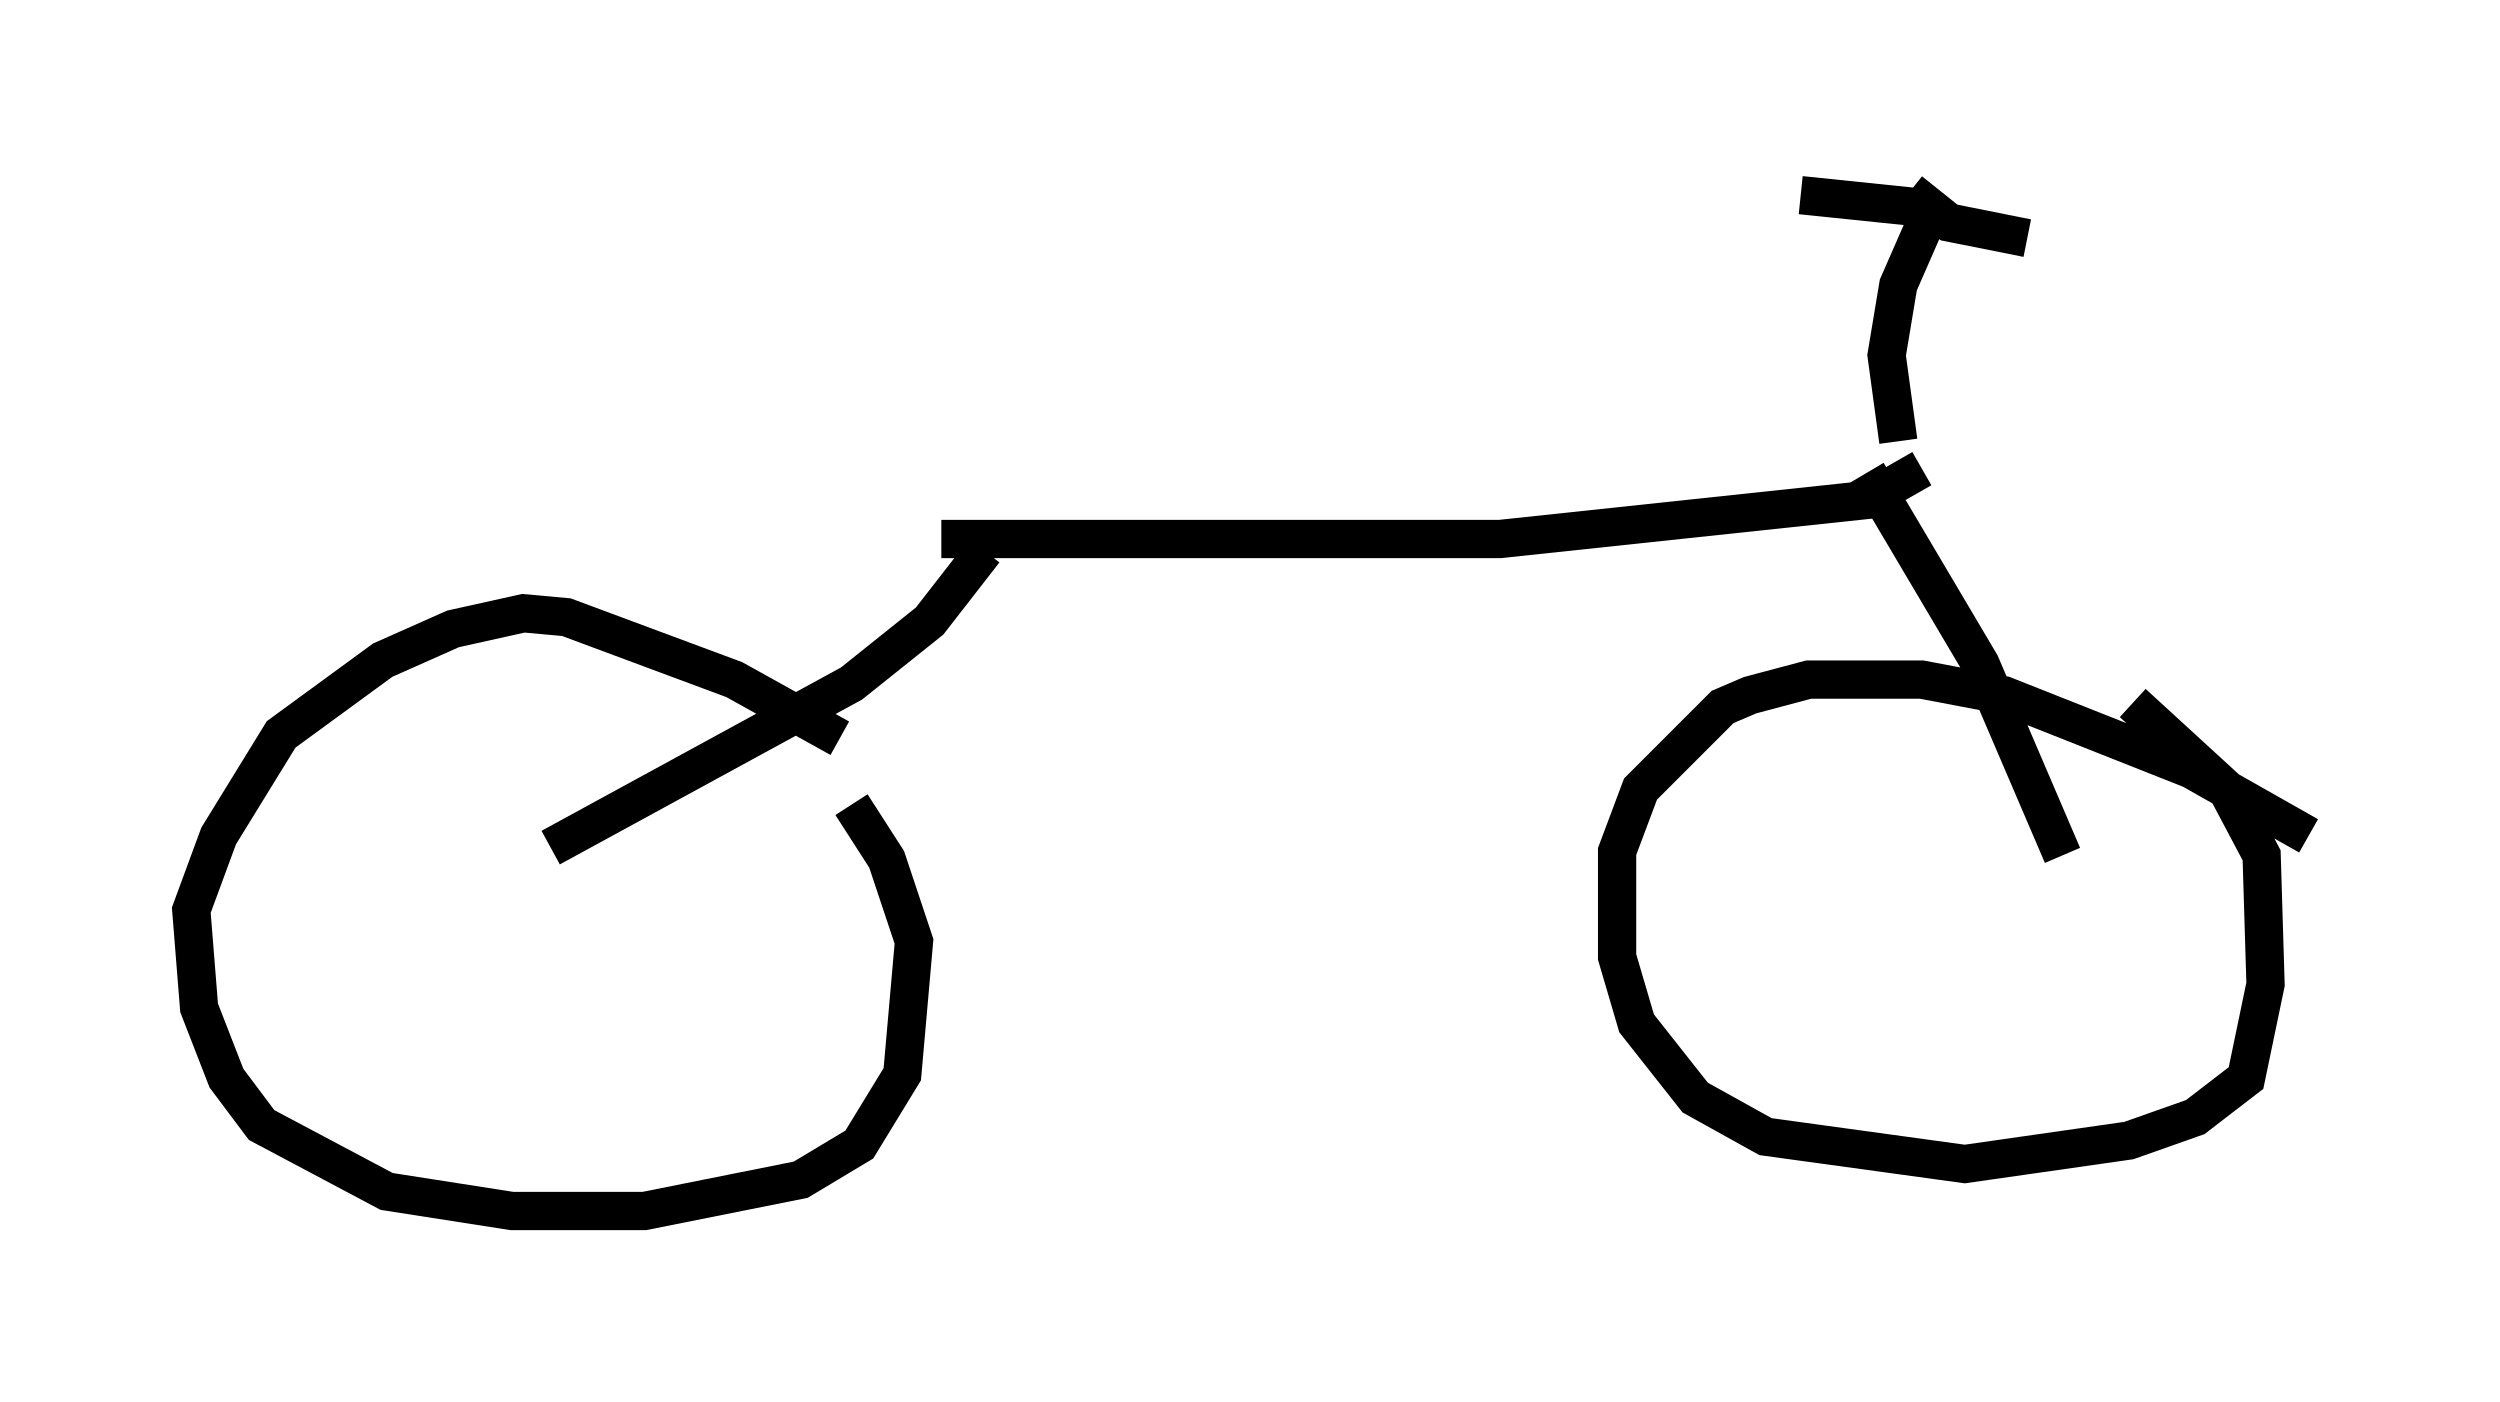 <?xml version="1.0" encoding="utf-8" ?>
<svg baseProfile="full" height="36.644" version="1.1" width="65.33" xmlns="http://www.w3.org/2000/svg" xmlns:ev="http://www.w3.org/2001/xml-events" xmlns:xlink="http://www.w3.org/1999/xlink"><defs /><rect fill="white" height="36.644" width="65.33" x="0" y="0" /><path d="M23.171, 20.517 m-1.225, -1.225 l-2.756, -1.531 -4.39, -1.633 l-1.123, -0.102 -1.838, 0.408 l-1.838, 0.817 -2.654, 1.94 l-1.633, 2.654 -0.715, 1.94 l0.204, 2.552 0.715, 1.838 l0.919, 1.225 3.267, 1.735 l3.267, 0.51 3.471, 0.0 l4.083, -0.817 1.531, -0.919 l1.123, -1.838 0.306, -3.471 l-0.715, -2.144 -0.919, -1.429 m-7.861, 1.123 l7.861, -4.288 2.042, -1.633 l1.429, -1.838 m-1.123, -0.306 l14.598, 0.0 9.596, -1.021 l1.429, -0.817 m-1.429, 0.102 l2.96, 5.002 2.144, 5.002 m6.431, -0.51 l-3.063, -1.735 -4.9, -1.94 l-2.144, -0.408 -2.96, 0.0 l-1.531, 0.408 -0.715, 0.306 l-2.144, 2.144 -0.613, 1.633 l0.0, 2.756 0.51, 1.735 l1.531, 1.94 1.838, 1.021 l5.206, 0.715 4.288, -0.613 l1.735, -0.613 1.327, -1.021 l0.51, -2.45 -0.102, -3.369 l-0.919, -1.735 -2.45, -2.246 m-6.125, -6.84 l-0.306, -2.246 0.306, -1.838 l0.715, -1.633 m-0.306, -0.408 l-2.96, -0.306 m2.858, -0.102 l1.021, 0.817 2.042, 0.408 " fill="none" stroke="black" stroke-width="1" /></svg>